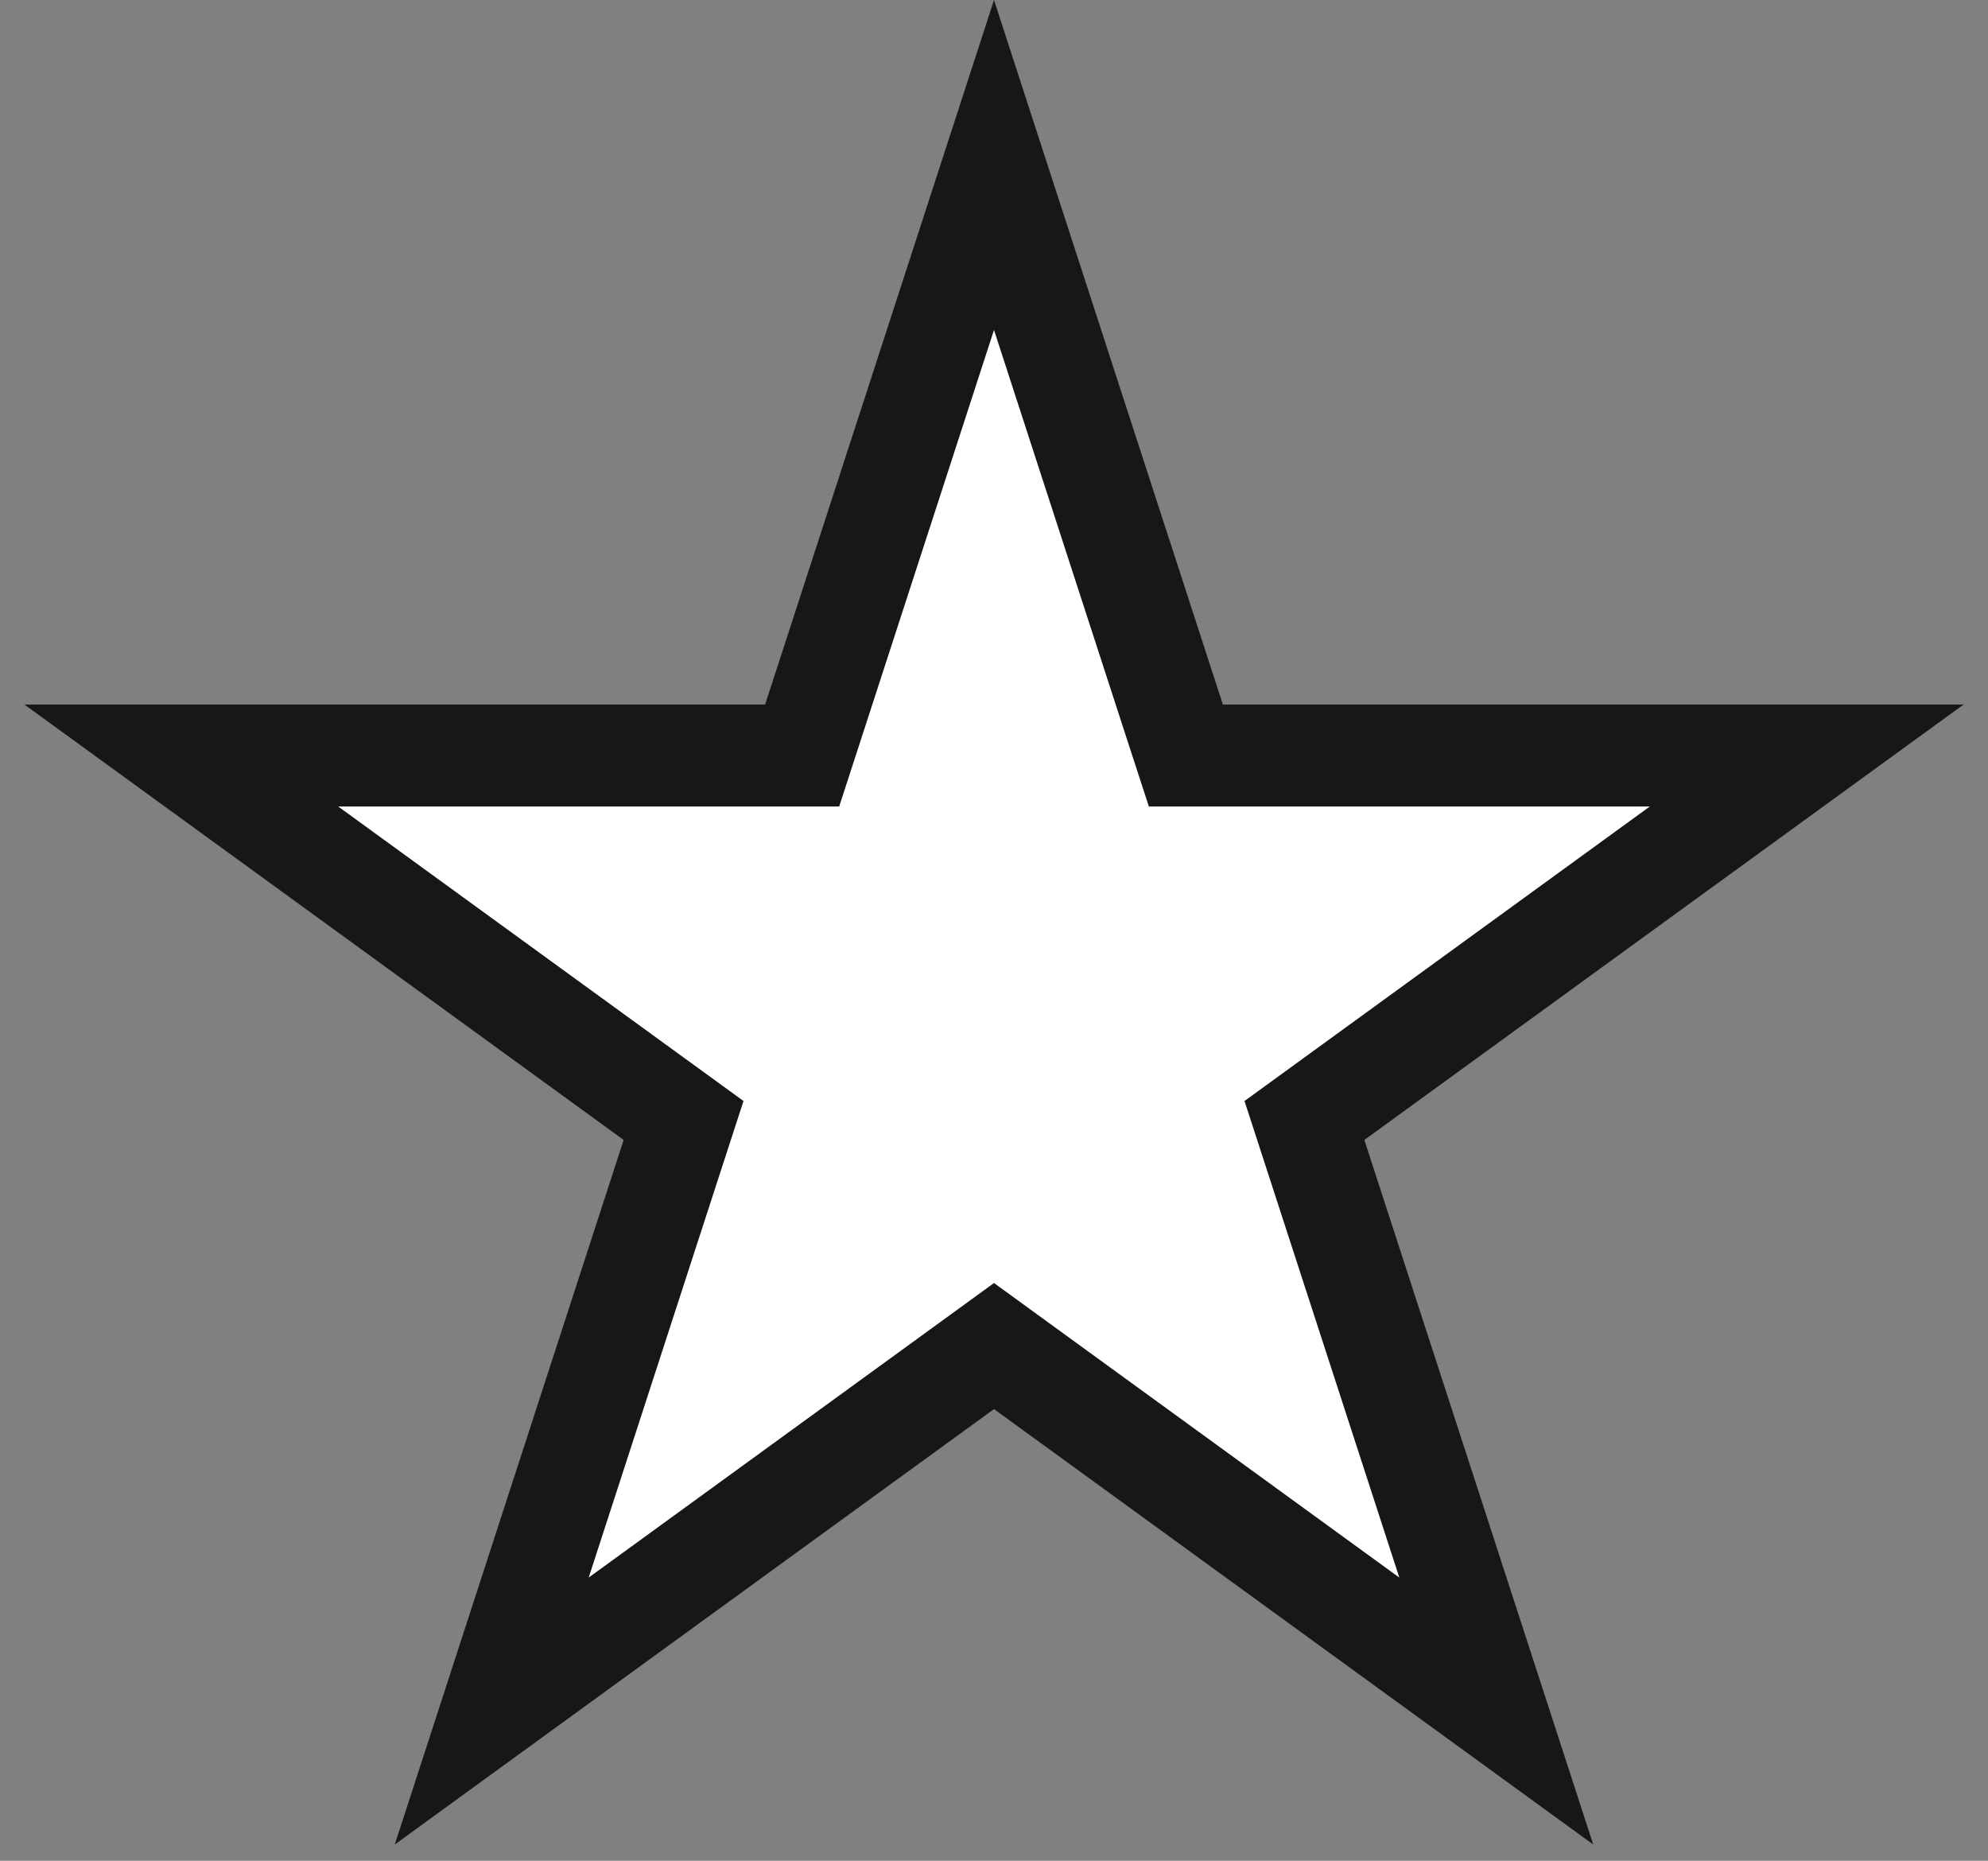 <svg width="78" height="73" viewBox="0 0 78 73" fill="none" xmlns="http://www.w3.org/2000/svg">
<rect x="0" y="0" width="78" height="73" fill="#808080" stroke="none"/>
<path d="M39 6.472L46.078 28.257L46.528 29.639H47.981H70.887L52.355 43.103L51.18 43.957L51.629 45.339L58.707 67.125L40.176 53.661L39 52.806L37.824 53.661L19.293 67.125L26.371 45.339L26.82 43.957L25.645 43.103L7.113 29.639H30.019H31.473L31.922 28.257L39 6.472Z" fill="white" stroke="#171717" stroke-width="4"/>
</svg>
